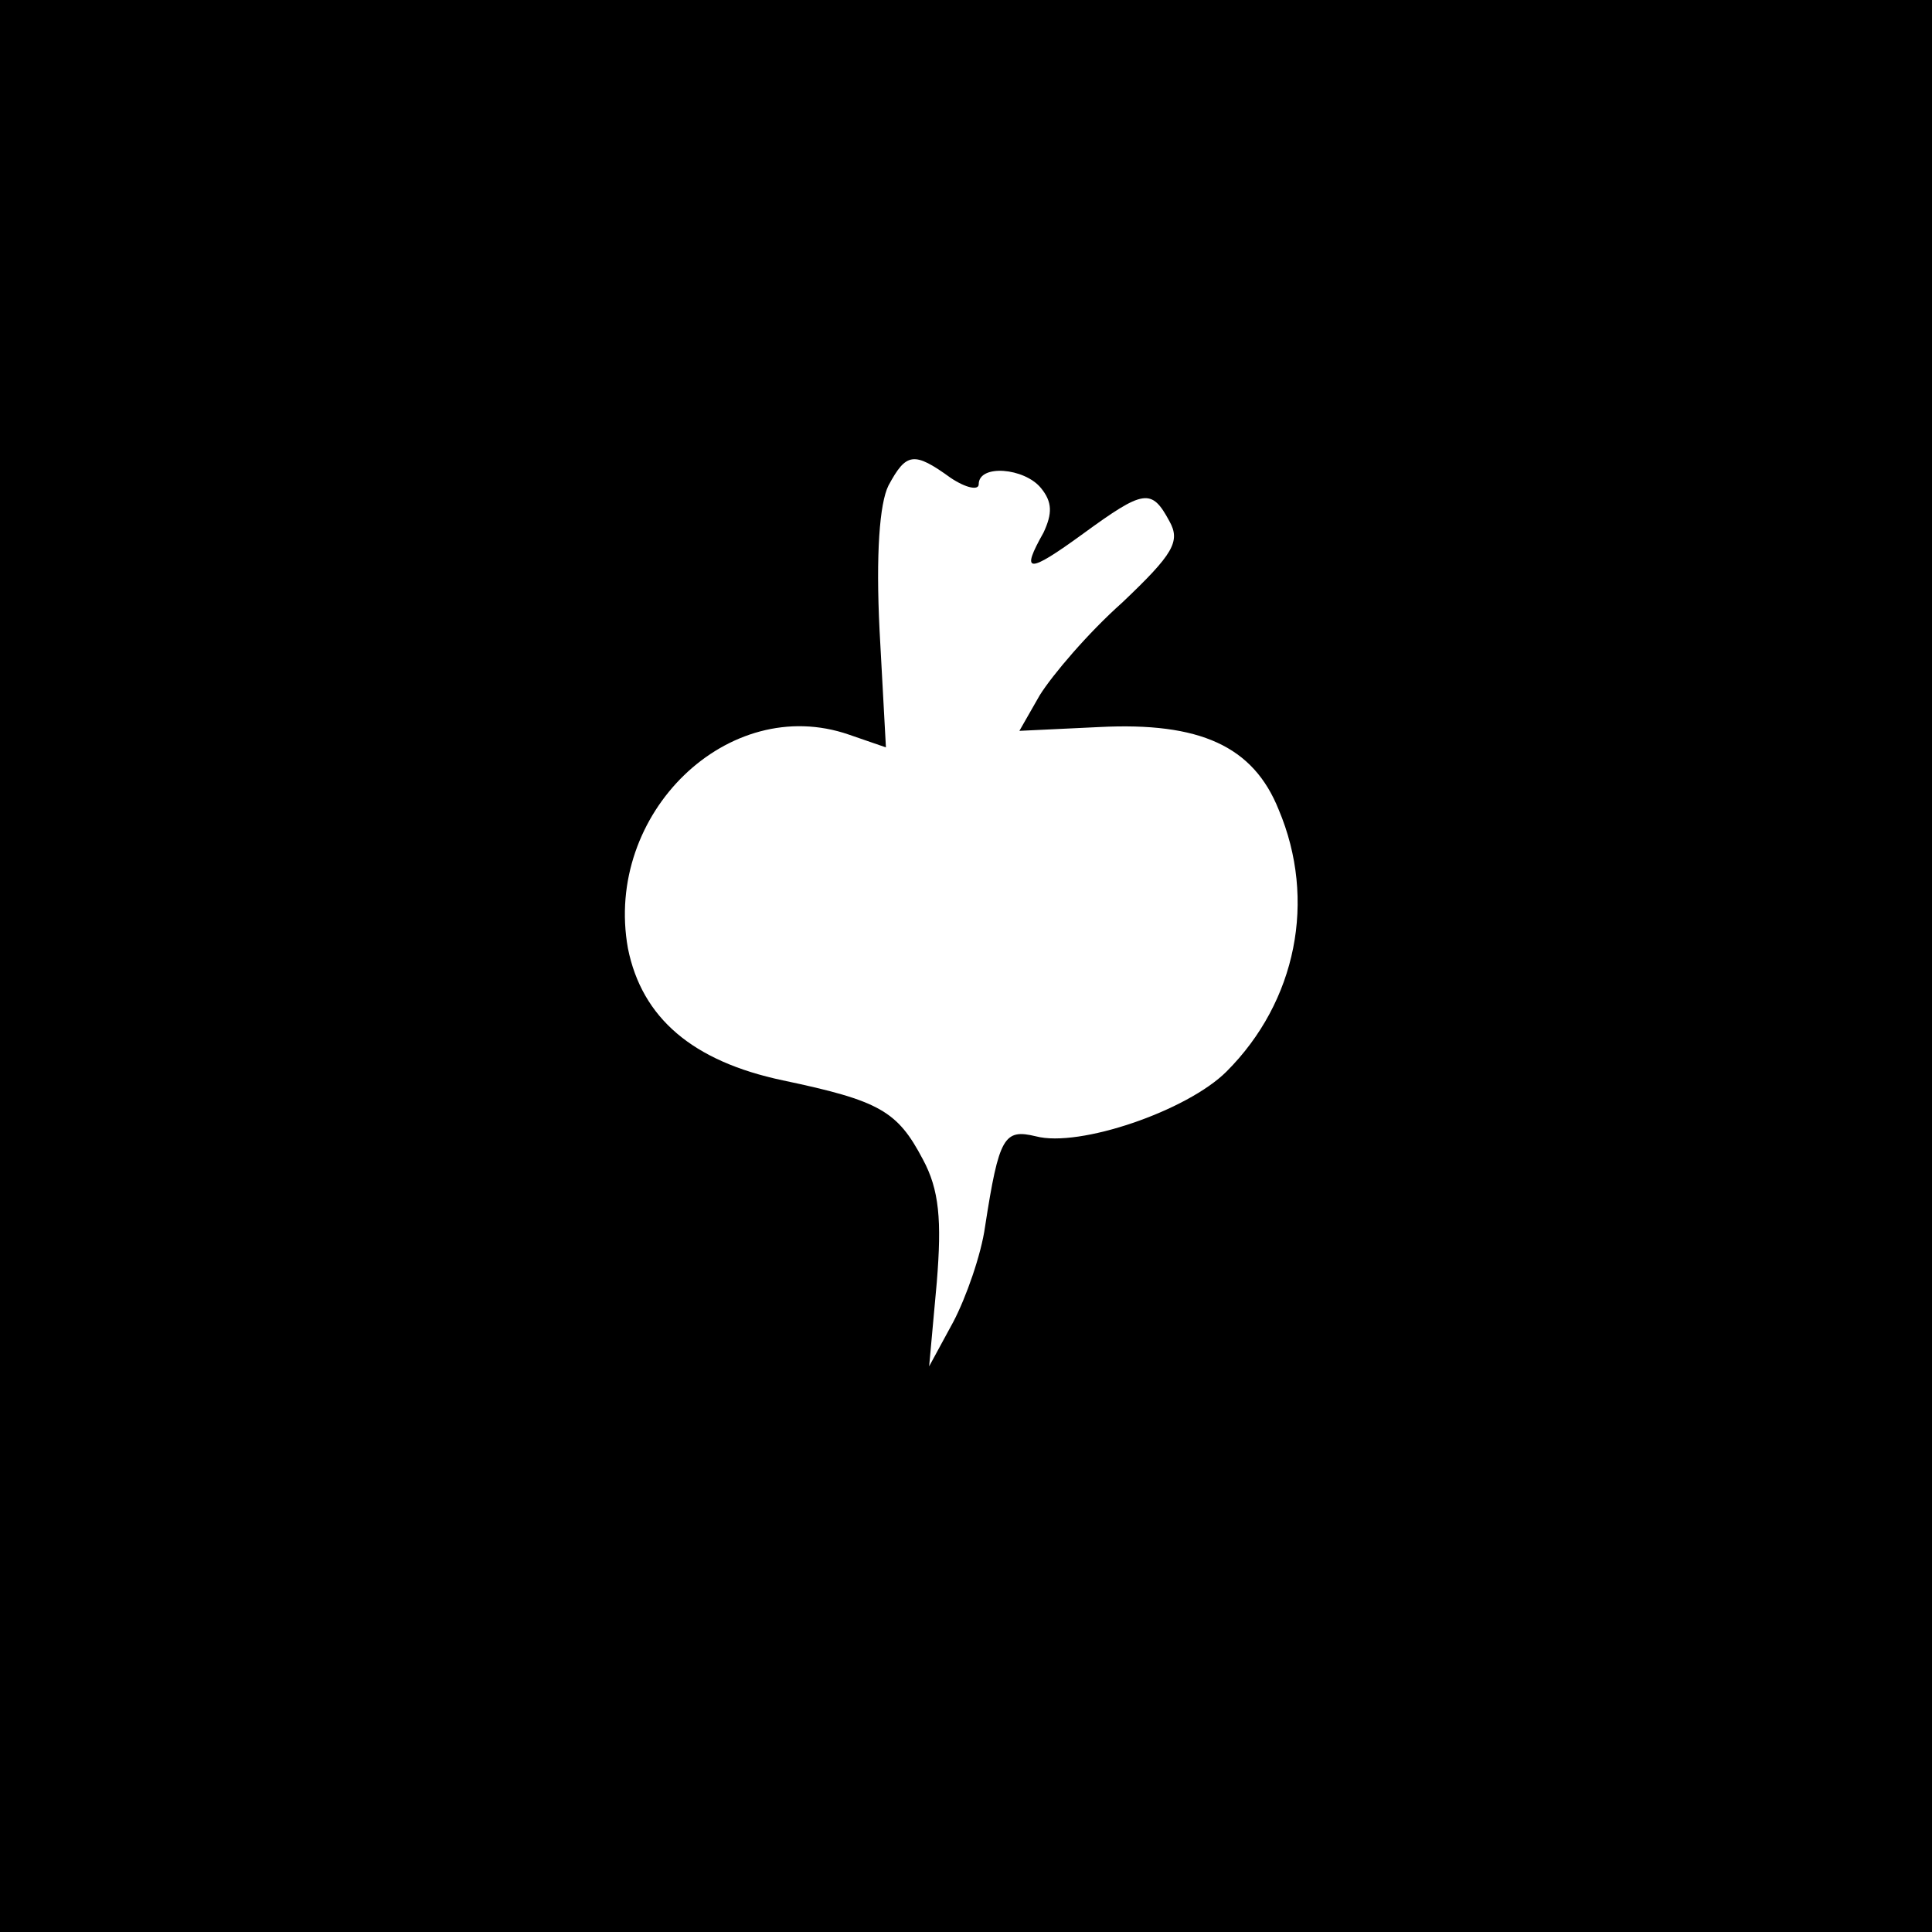 <?xml version="1.0" standalone="no"?>
<!DOCTYPE svg PUBLIC "-//W3C//DTD SVG 20010904//EN"
 "http://www.w3.org/TR/2001/REC-SVG-20010904/DTD/svg10.dtd">
<svg version="1.0" xmlns="http://www.w3.org/2000/svg"
 width="152pt" height="152pt" viewBox="0 0 152 152"
 preserveAspectRatio="xMidYMid meet">
<g transform="translate(0,152) scale(0.1,-0.1)"
fill="#000000" stroke="none">
<path d="M0 760 l0 -760 760 0 760 0 0 760 0 760 -760 0 -760 0 0 -760z m748
384 c12 -8 22 -10 22 -5 0 16 36 13 49 -3 9 -11 9 -20 2 -35 -18 -32 -13 -33
31 -1 48 35 54 36 68 10 9 -16 3 -26 -37 -64 -27 -24 -55 -57 -65 -73 l-16
-28 63 3 c79 4 121 -15 141 -65 30 -71 14 -151 -41 -206 -31 -31 -116 -60
-150 -51 -25 6 -29 0 -40 -71 -3 -22 -15 -56 -25 -75 l-19 -35 6 66 c4 49 2
73 -11 97 -20 38 -34 46 -110 62 -71 15 -111 49 -122 104 -19 106 79 201 174
168 l29 -10 -5 92 c-3 60 0 100 7 114 14 26 20 27 49 6z"/>
</g>
</svg>
